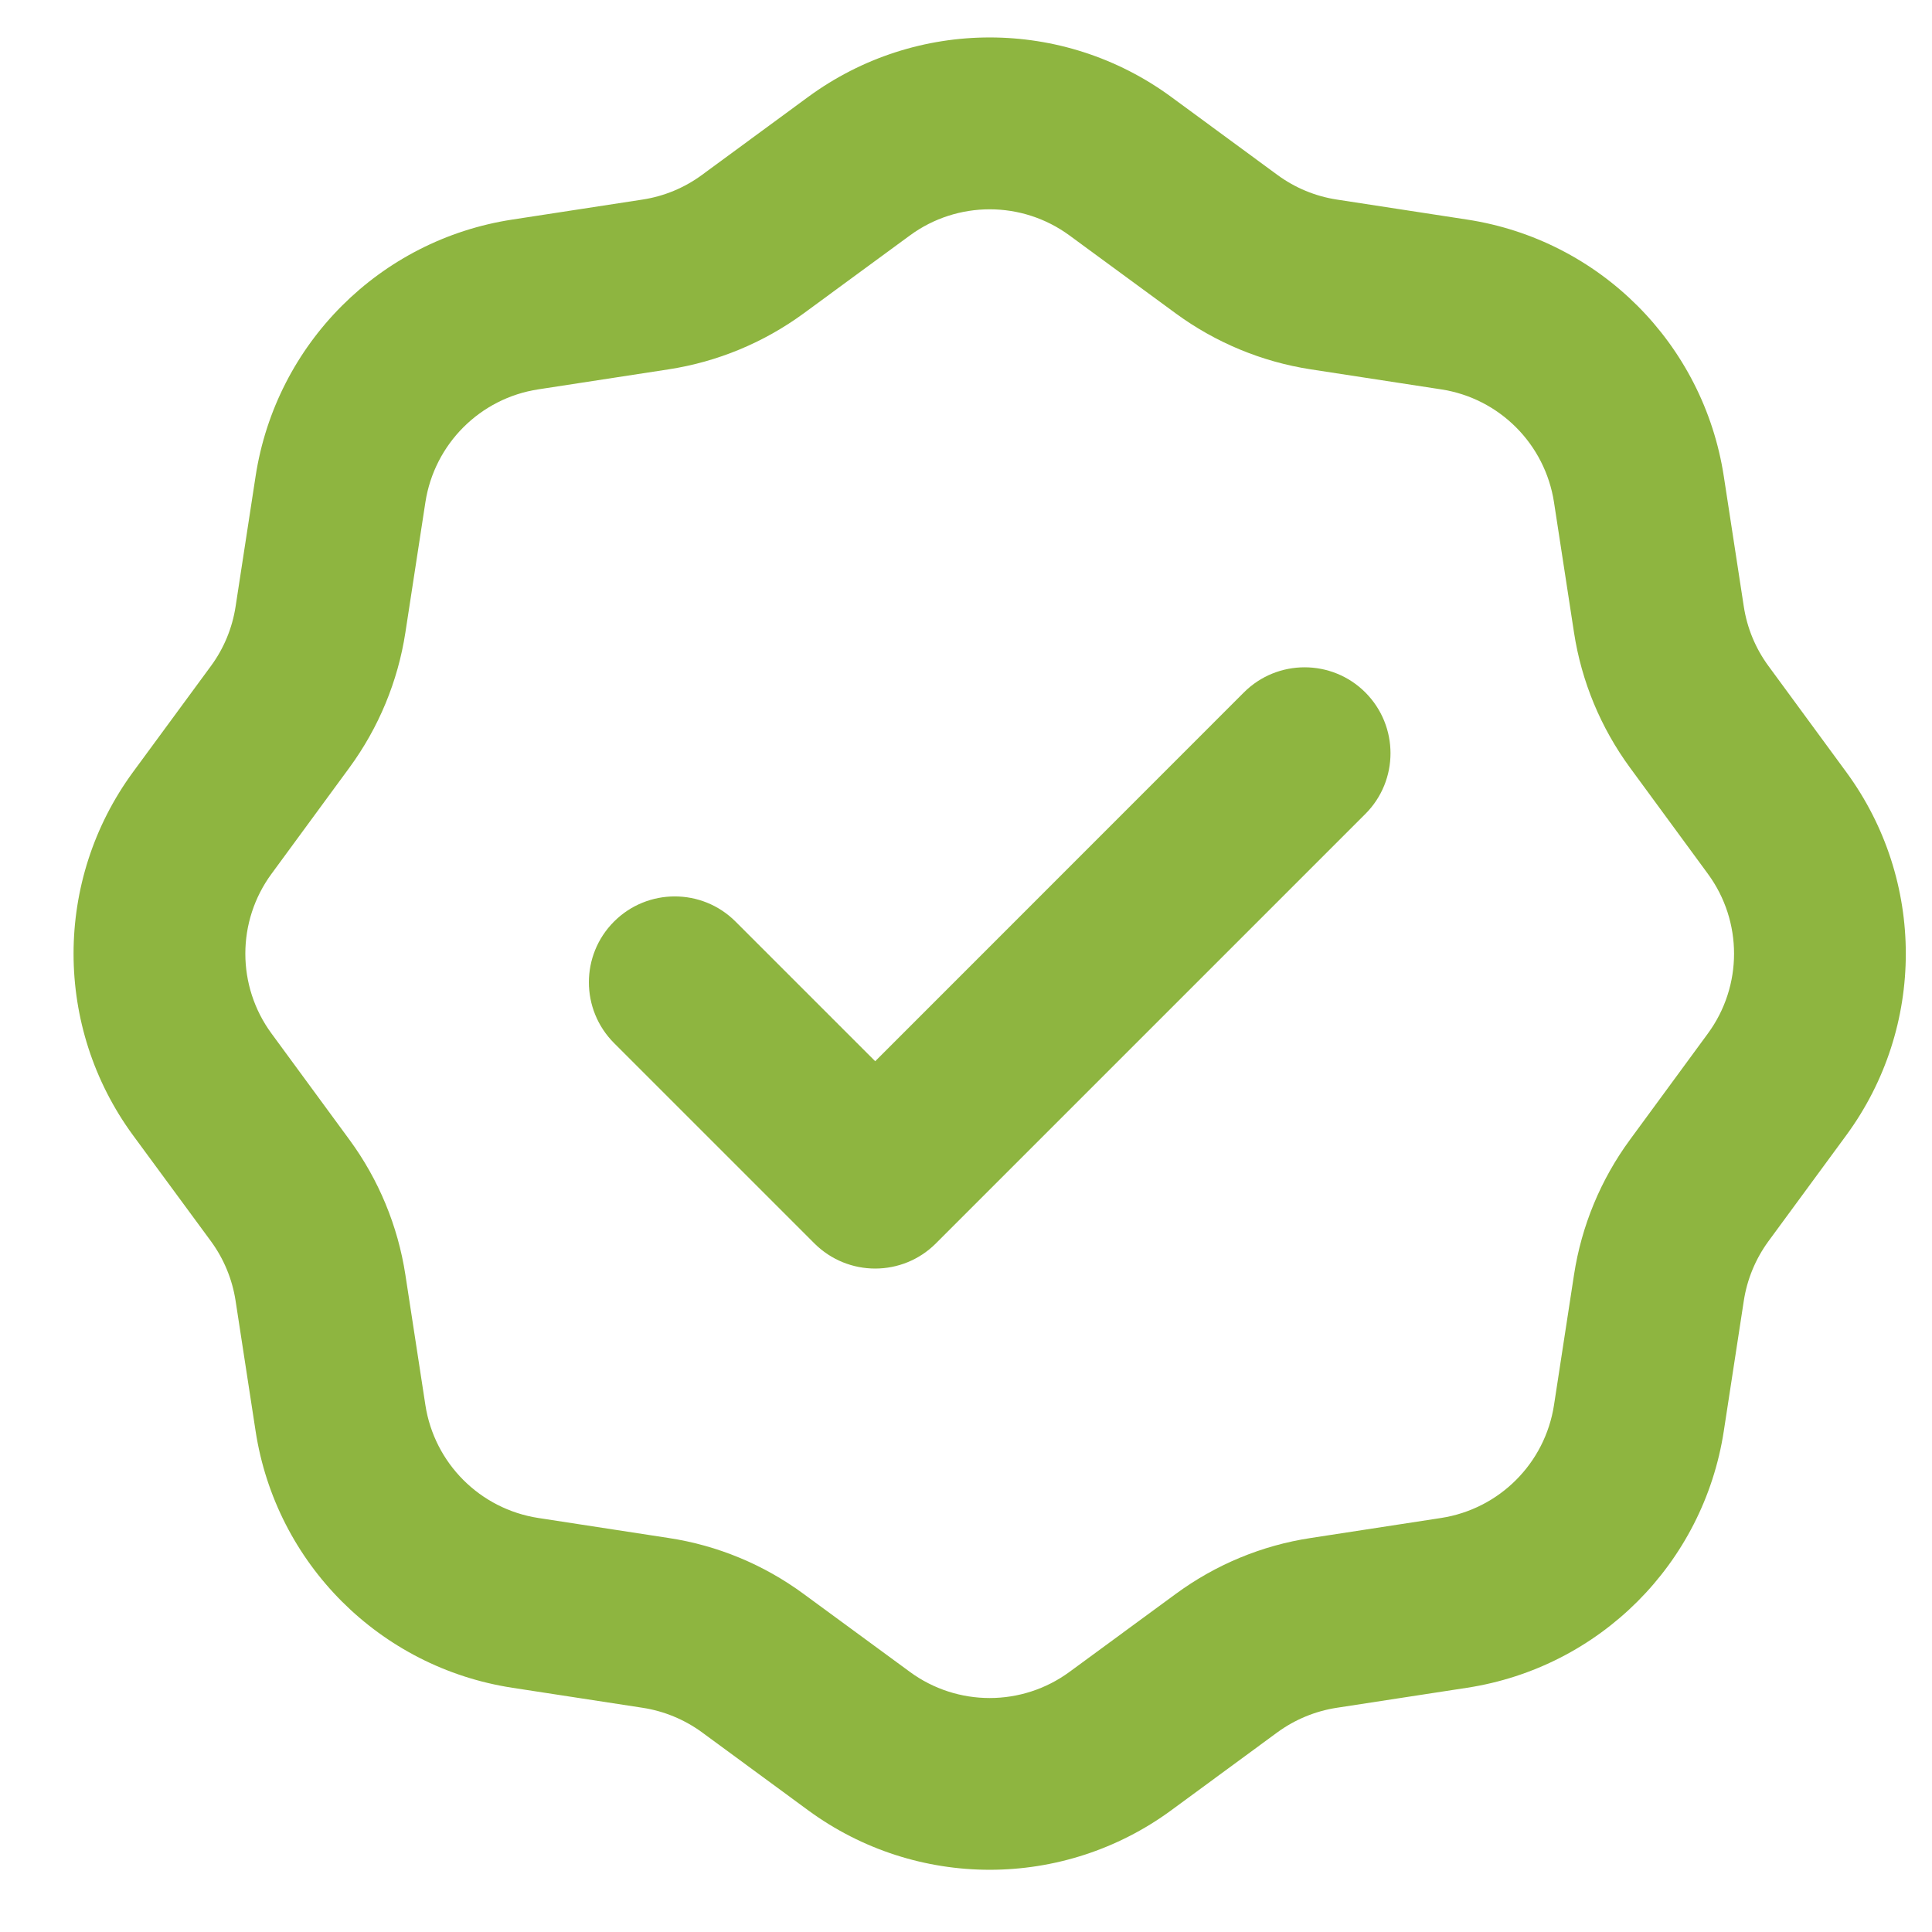 <svg width="17" height="17" viewBox="0 0 17 17" fill="none" xmlns="http://www.w3.org/2000/svg">
<path fill-rule="evenodd" clip-rule="evenodd" d="M10.306 0.853C9.355 0.155 8.062 0.155 7.111 0.853L6.177 1.539C6.022 1.653 5.843 1.727 5.654 1.756L4.508 1.932C3.342 2.11 2.428 3.025 2.249 4.191L2.073 5.337C2.044 5.526 1.97 5.705 1.857 5.859L1.17 6.794C0.473 7.745 0.473 9.038 1.17 9.989L1.857 10.923C1.97 11.078 2.044 11.257 2.073 11.446L2.249 12.592C2.428 13.758 3.342 14.672 4.508 14.851L5.654 15.027C5.843 15.056 6.022 15.13 6.177 15.243L7.111 15.929C8.062 16.627 9.355 16.627 10.306 15.929L11.24 15.243C11.395 15.13 11.574 15.056 11.763 15.027L12.909 14.851C14.075 14.672 14.989 13.758 15.168 12.592L15.344 11.446C15.373 11.257 15.447 11.078 15.56 10.923L16.246 9.989C16.944 9.038 16.944 7.745 16.246 6.794L15.56 5.859C15.447 5.705 15.373 5.526 15.344 5.337L15.168 4.191C14.989 3.025 14.075 2.11 12.909 1.932L11.763 1.756C11.574 1.727 11.395 1.653 11.24 1.539L10.306 0.853ZM8.006 2.072C8.424 1.765 8.993 1.765 9.411 2.072L10.346 2.758C10.697 3.015 11.104 3.184 11.534 3.25L12.68 3.426C13.193 3.504 13.595 3.907 13.674 4.42L13.85 5.566C13.916 5.996 14.085 6.403 14.342 6.754L15.028 7.689C15.335 8.107 15.335 8.676 15.028 9.094L14.342 10.029C14.085 10.379 13.916 10.787 13.85 11.217L13.674 12.363C13.595 12.876 13.193 13.278 12.68 13.357L11.534 13.533C11.104 13.598 10.697 13.767 10.346 14.025L9.411 14.711C8.993 15.018 8.424 15.018 8.006 14.711L7.071 14.025C6.72 13.767 6.313 13.598 5.883 13.533L4.737 13.357C4.224 13.278 3.822 12.876 3.743 12.363L3.567 11.217C3.501 10.787 3.332 10.379 3.075 10.029L2.389 9.094C2.082 8.676 2.082 8.107 2.389 7.689L3.075 6.754C3.332 6.403 3.501 5.996 3.567 5.566L3.743 4.42C3.822 3.907 4.224 3.504 4.737 3.426L5.883 3.25C6.313 3.184 6.72 3.015 7.071 2.758L8.006 2.072ZM12.014 7.162C12.309 6.867 12.309 6.389 12.014 6.093C11.719 5.798 11.24 5.798 10.945 6.093L7.701 9.338L6.472 8.109C6.177 7.814 5.698 7.814 5.403 8.109C5.108 8.404 5.108 8.882 5.403 9.178L7.166 10.941C7.462 11.236 7.94 11.236 8.235 10.941L12.014 7.162Z" fill="#8EB540"/>
</svg>
